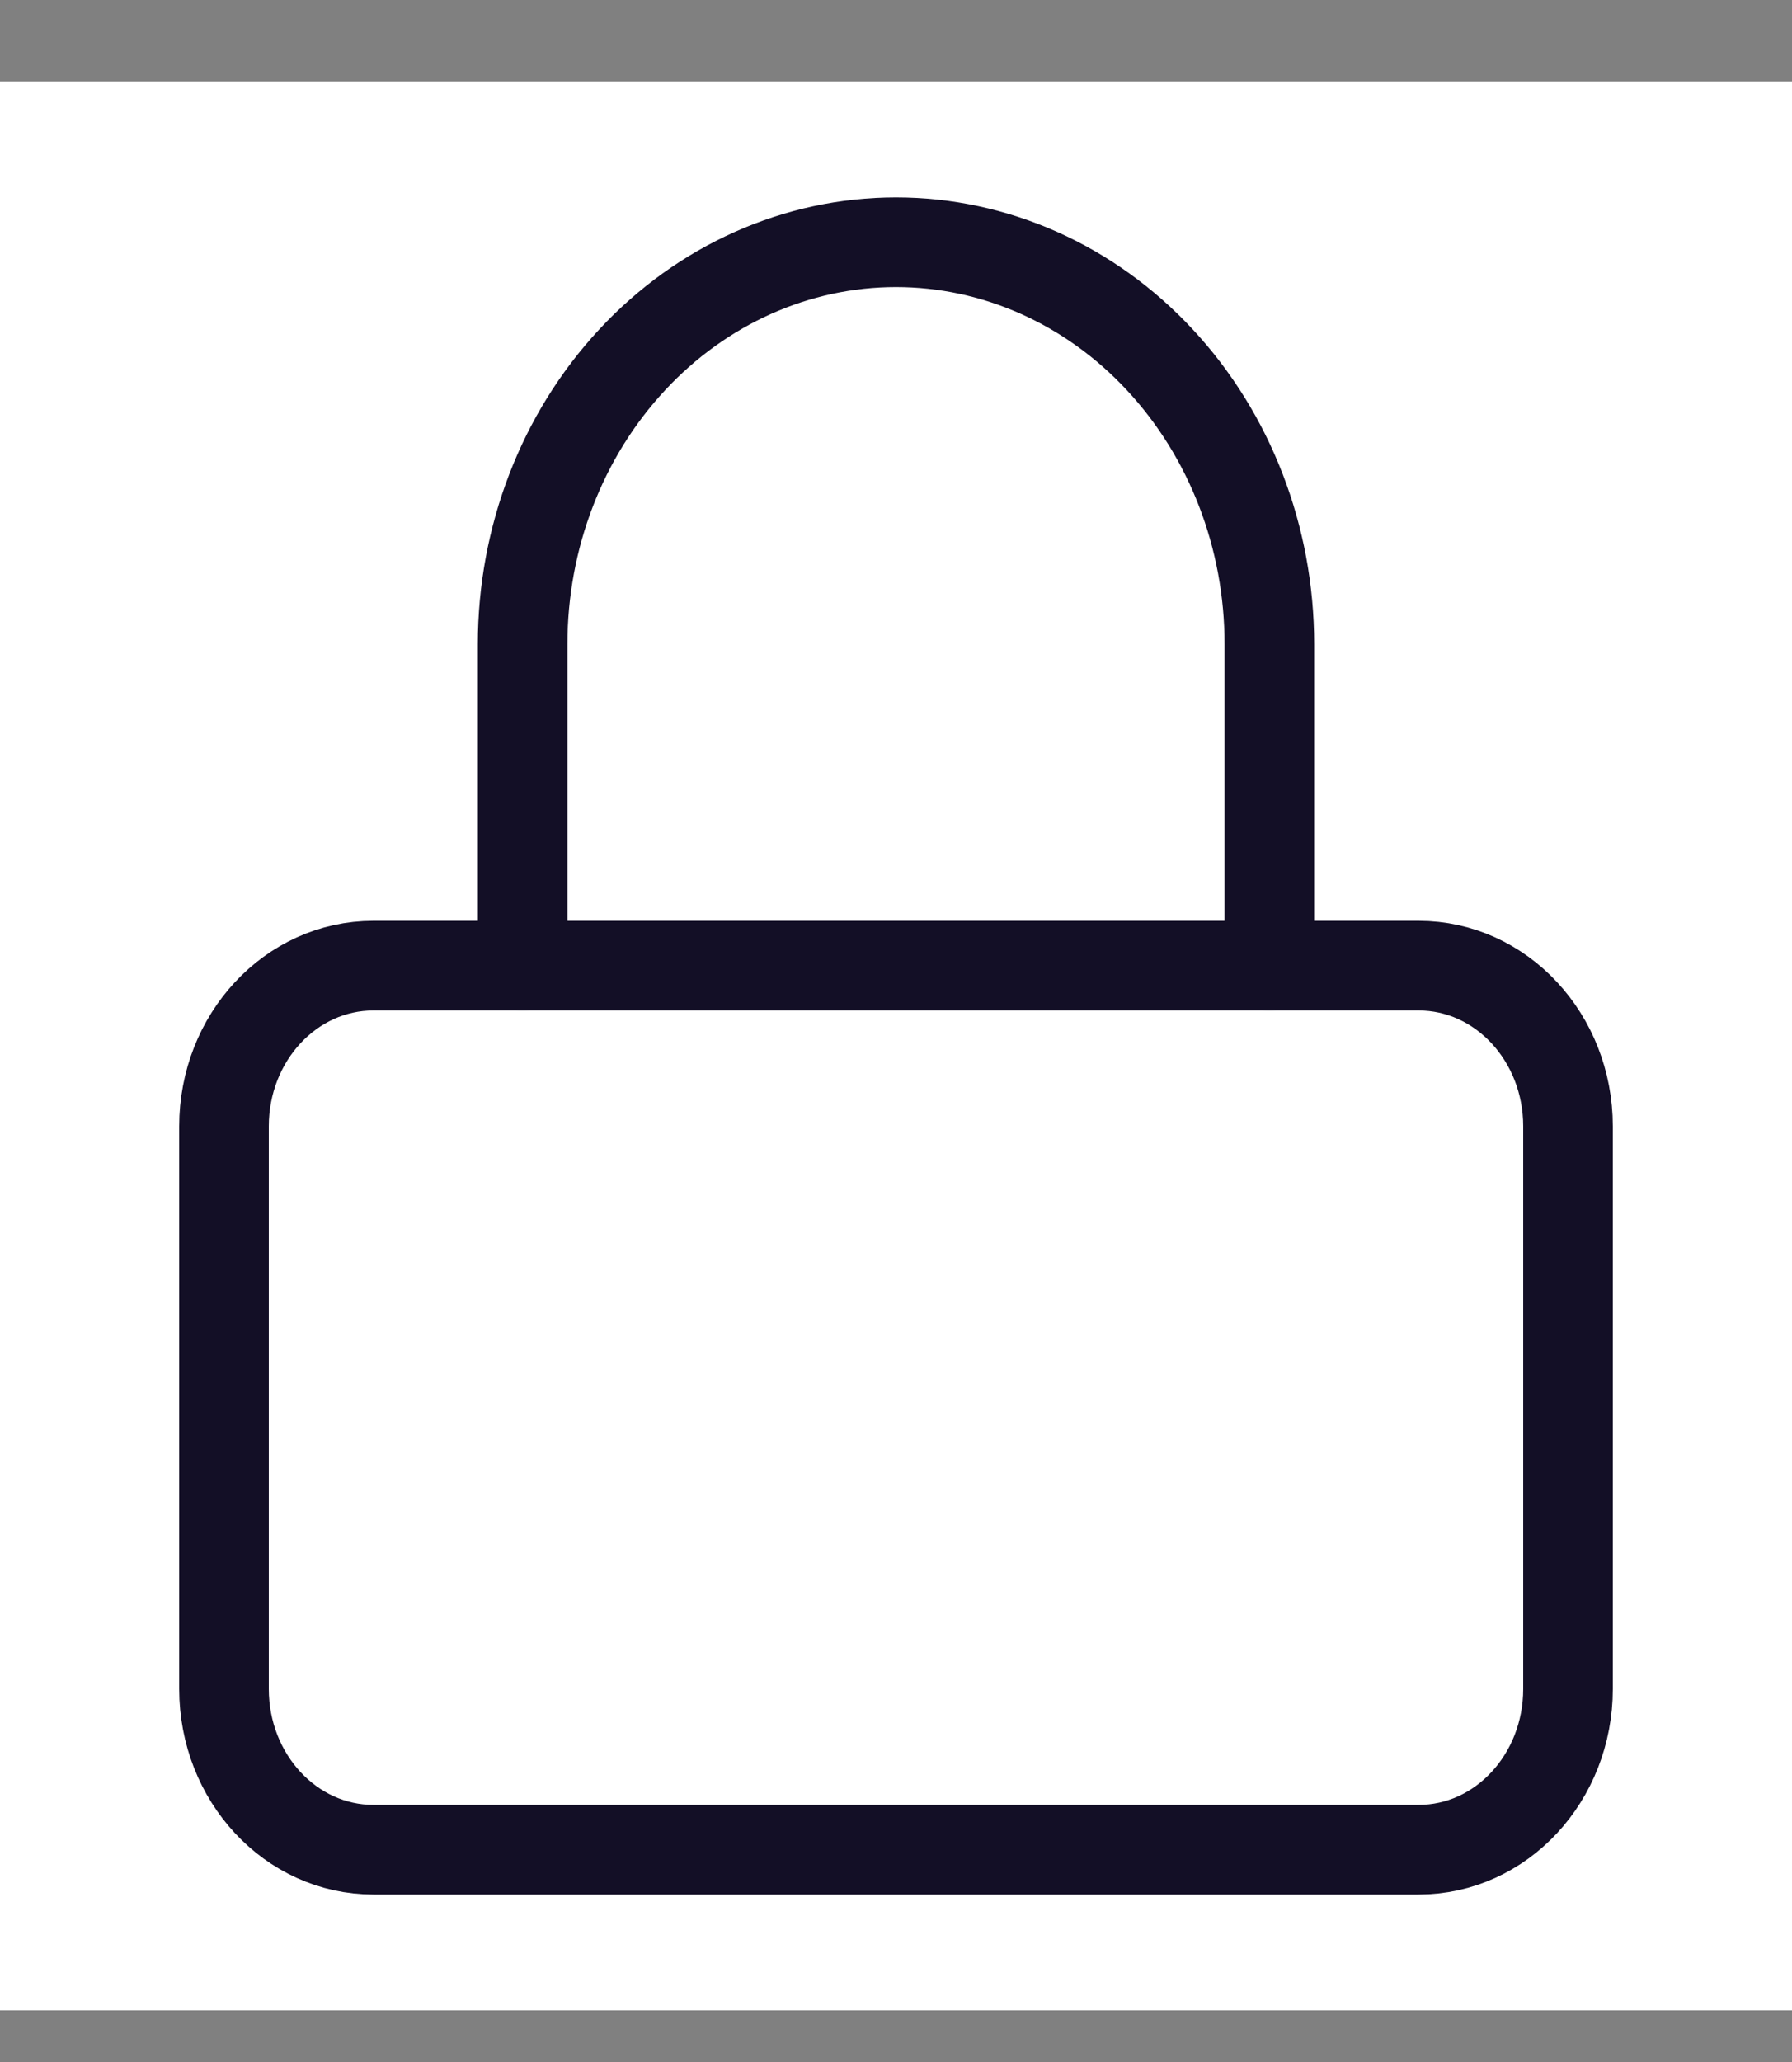<svg width="20" height="23" viewBox="0 0 20 23" fill="none" xmlns="http://www.w3.org/2000/svg">
<rect x="0" y="0" width="20" height="23" fill="#808080" stroke="none"/>
<rect width="20" height="21.515" transform="translate(0 0.909)" fill="white"/>
<path d="M15.833 10.771H4.167C3.246 10.771 2.5 11.573 2.5 12.563V18.839C2.5 19.829 3.246 20.632 4.167 20.632H15.833C16.754 20.632 17.5 19.829 17.5 18.839V12.563C17.5 11.573 16.754 10.771 15.833 10.771Z" stroke="#130F26" stroke-linecap="round" stroke-linejoin="round"/>
<path d="M5.833 10.77V7.184C5.833 5.996 6.272 4.856 7.054 4.015C7.835 3.174 8.895 2.702 10 2.702C11.105 2.702 12.165 3.174 12.946 4.015C13.728 4.856 14.167 5.996 14.167 7.184V10.77" stroke="#130F26" stroke-linecap="round" stroke-linejoin="round"/>
</svg>

